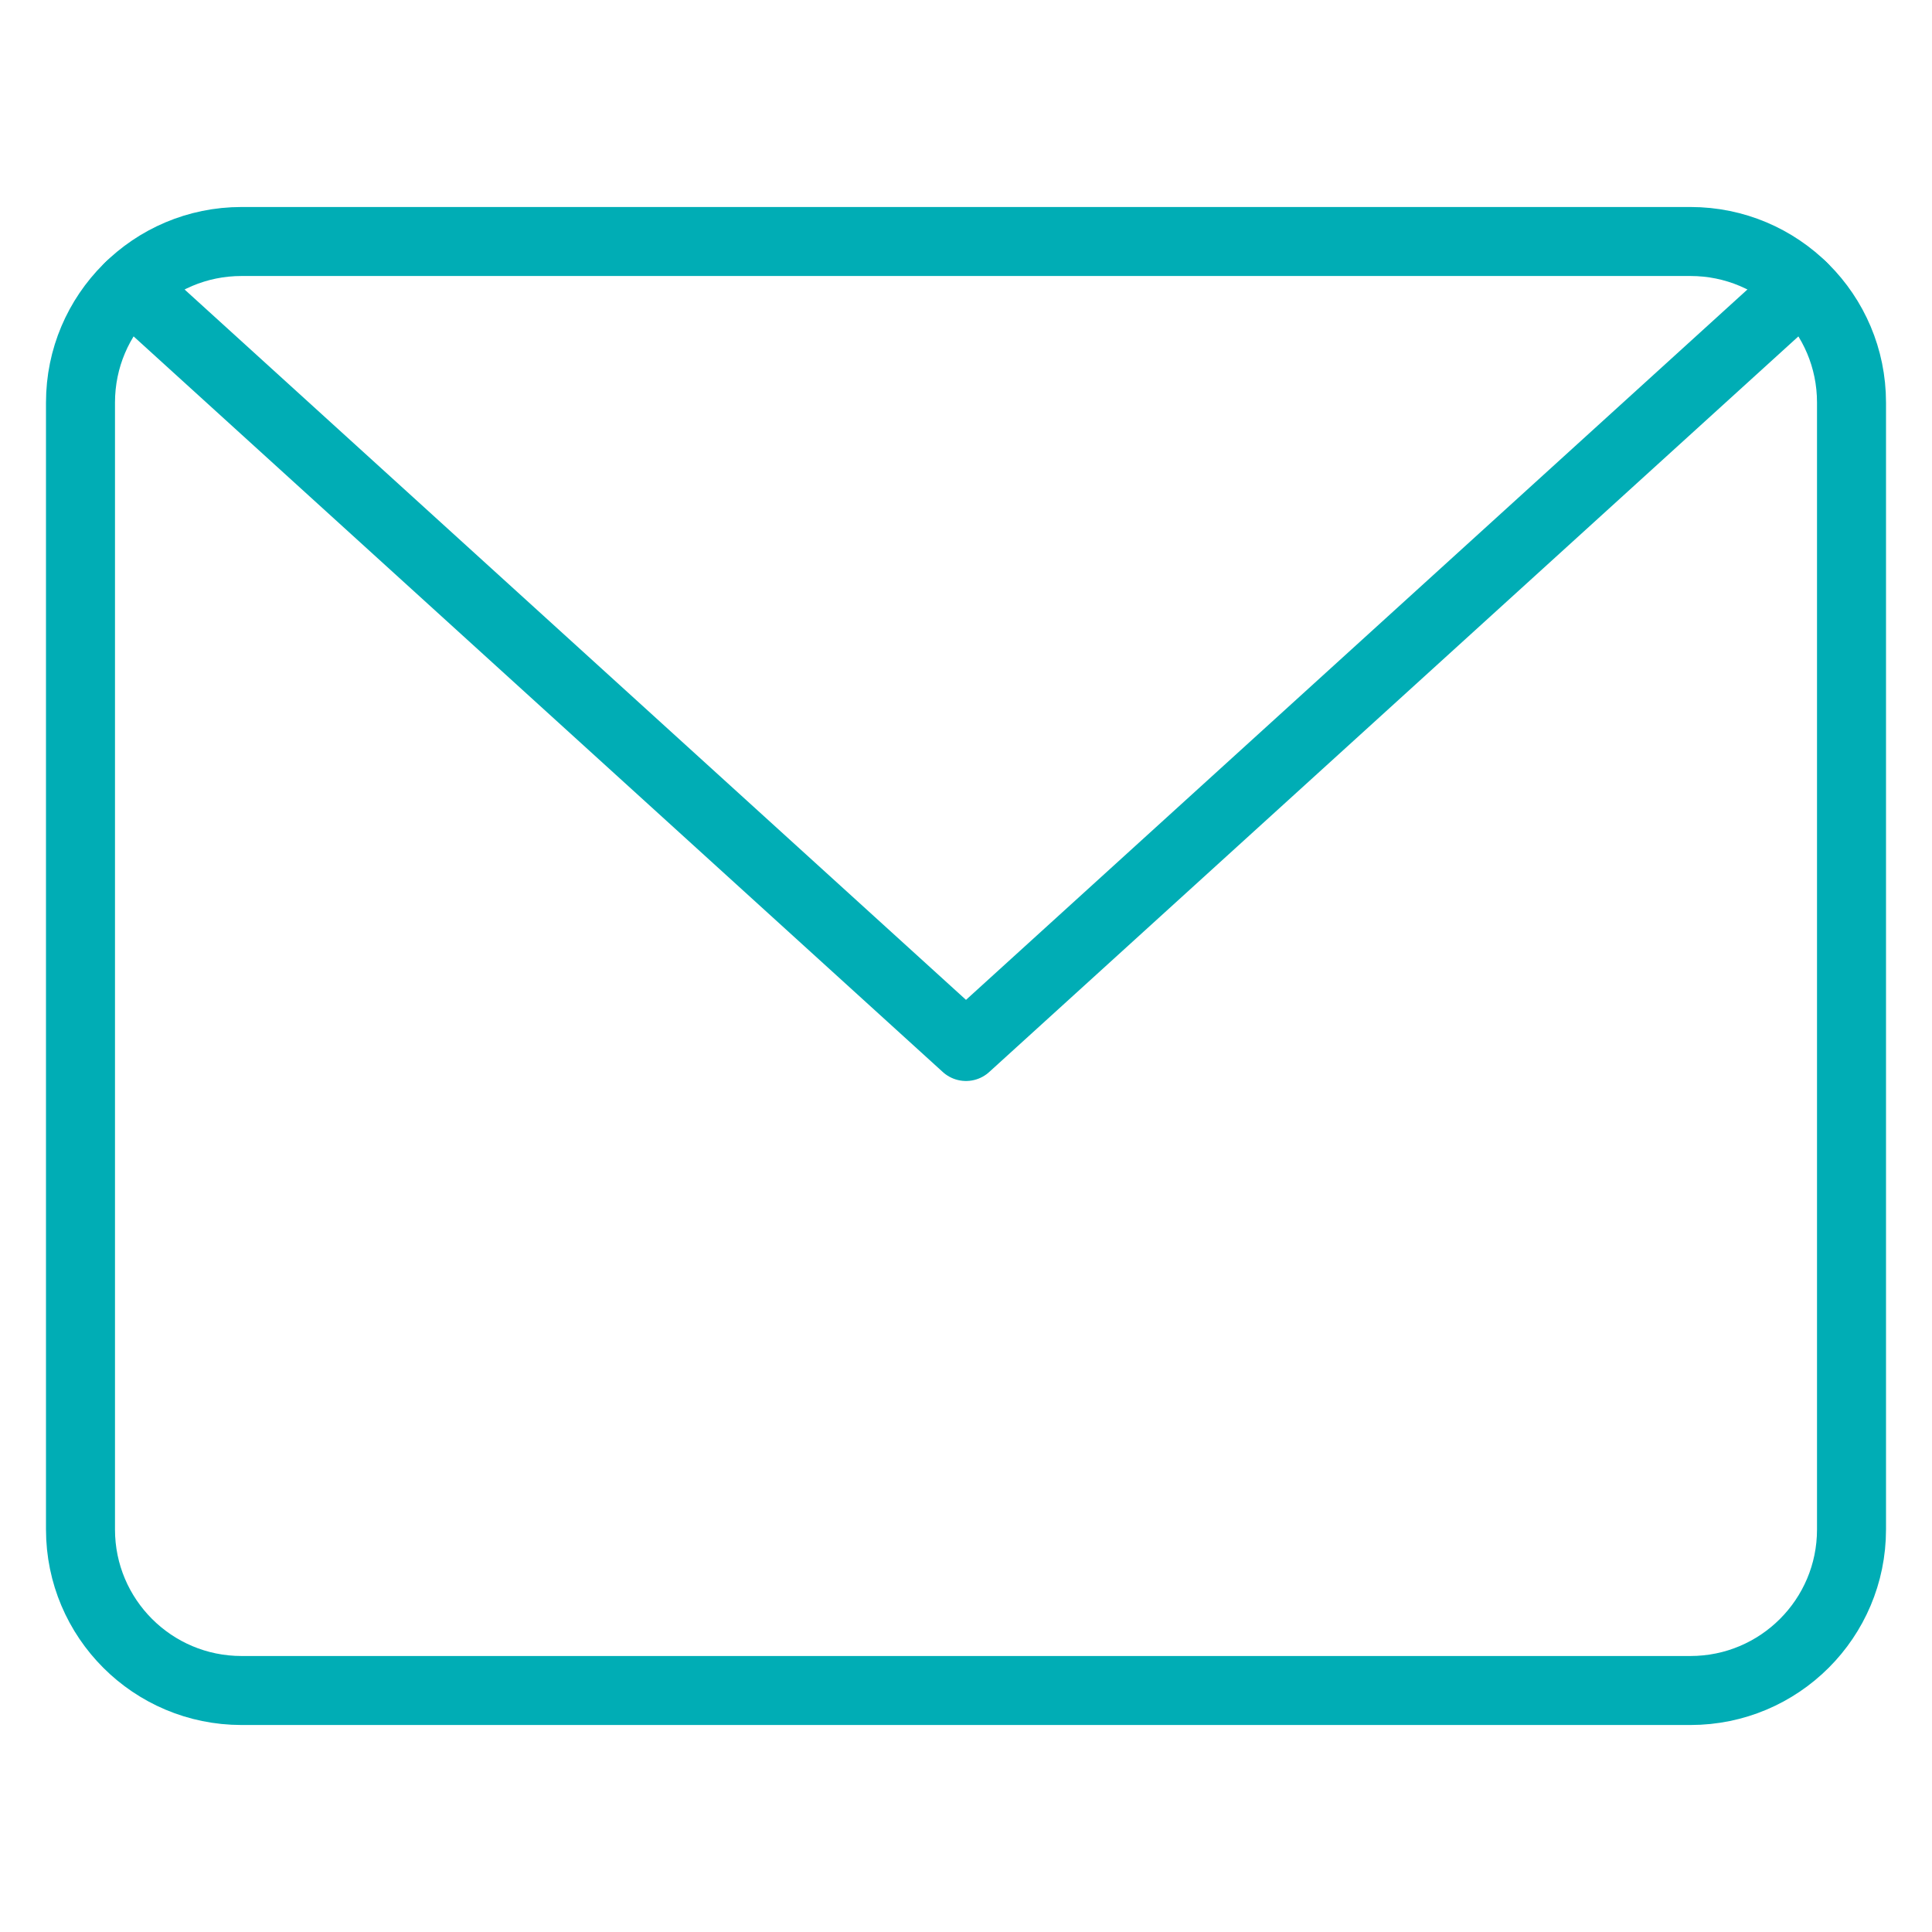 <svg width="56" height="56" viewBox="0 0 56 56" fill="none" xmlns="http://www.w3.org/2000/svg">
<path d="M3.768 8.304L28 30.333L52.232 8.304" stroke="#00ADB5" stroke-width="2" stroke-miterlimit="10" stroke-linecap="round" stroke-linejoin="round"/>
<path d="M49 7H7C4.423 7 2.333 9.089 2.333 11.667V44.333C2.333 46.911 4.423 49 7 49H49C51.577 49 53.667 46.911 53.667 44.333V11.667C53.667 9.089 51.577 7 49 7Z" stroke="#00ADB5" stroke-width="2" stroke-miterlimit="10" stroke-linecap="round" stroke-linejoin="round"/>
</svg>
